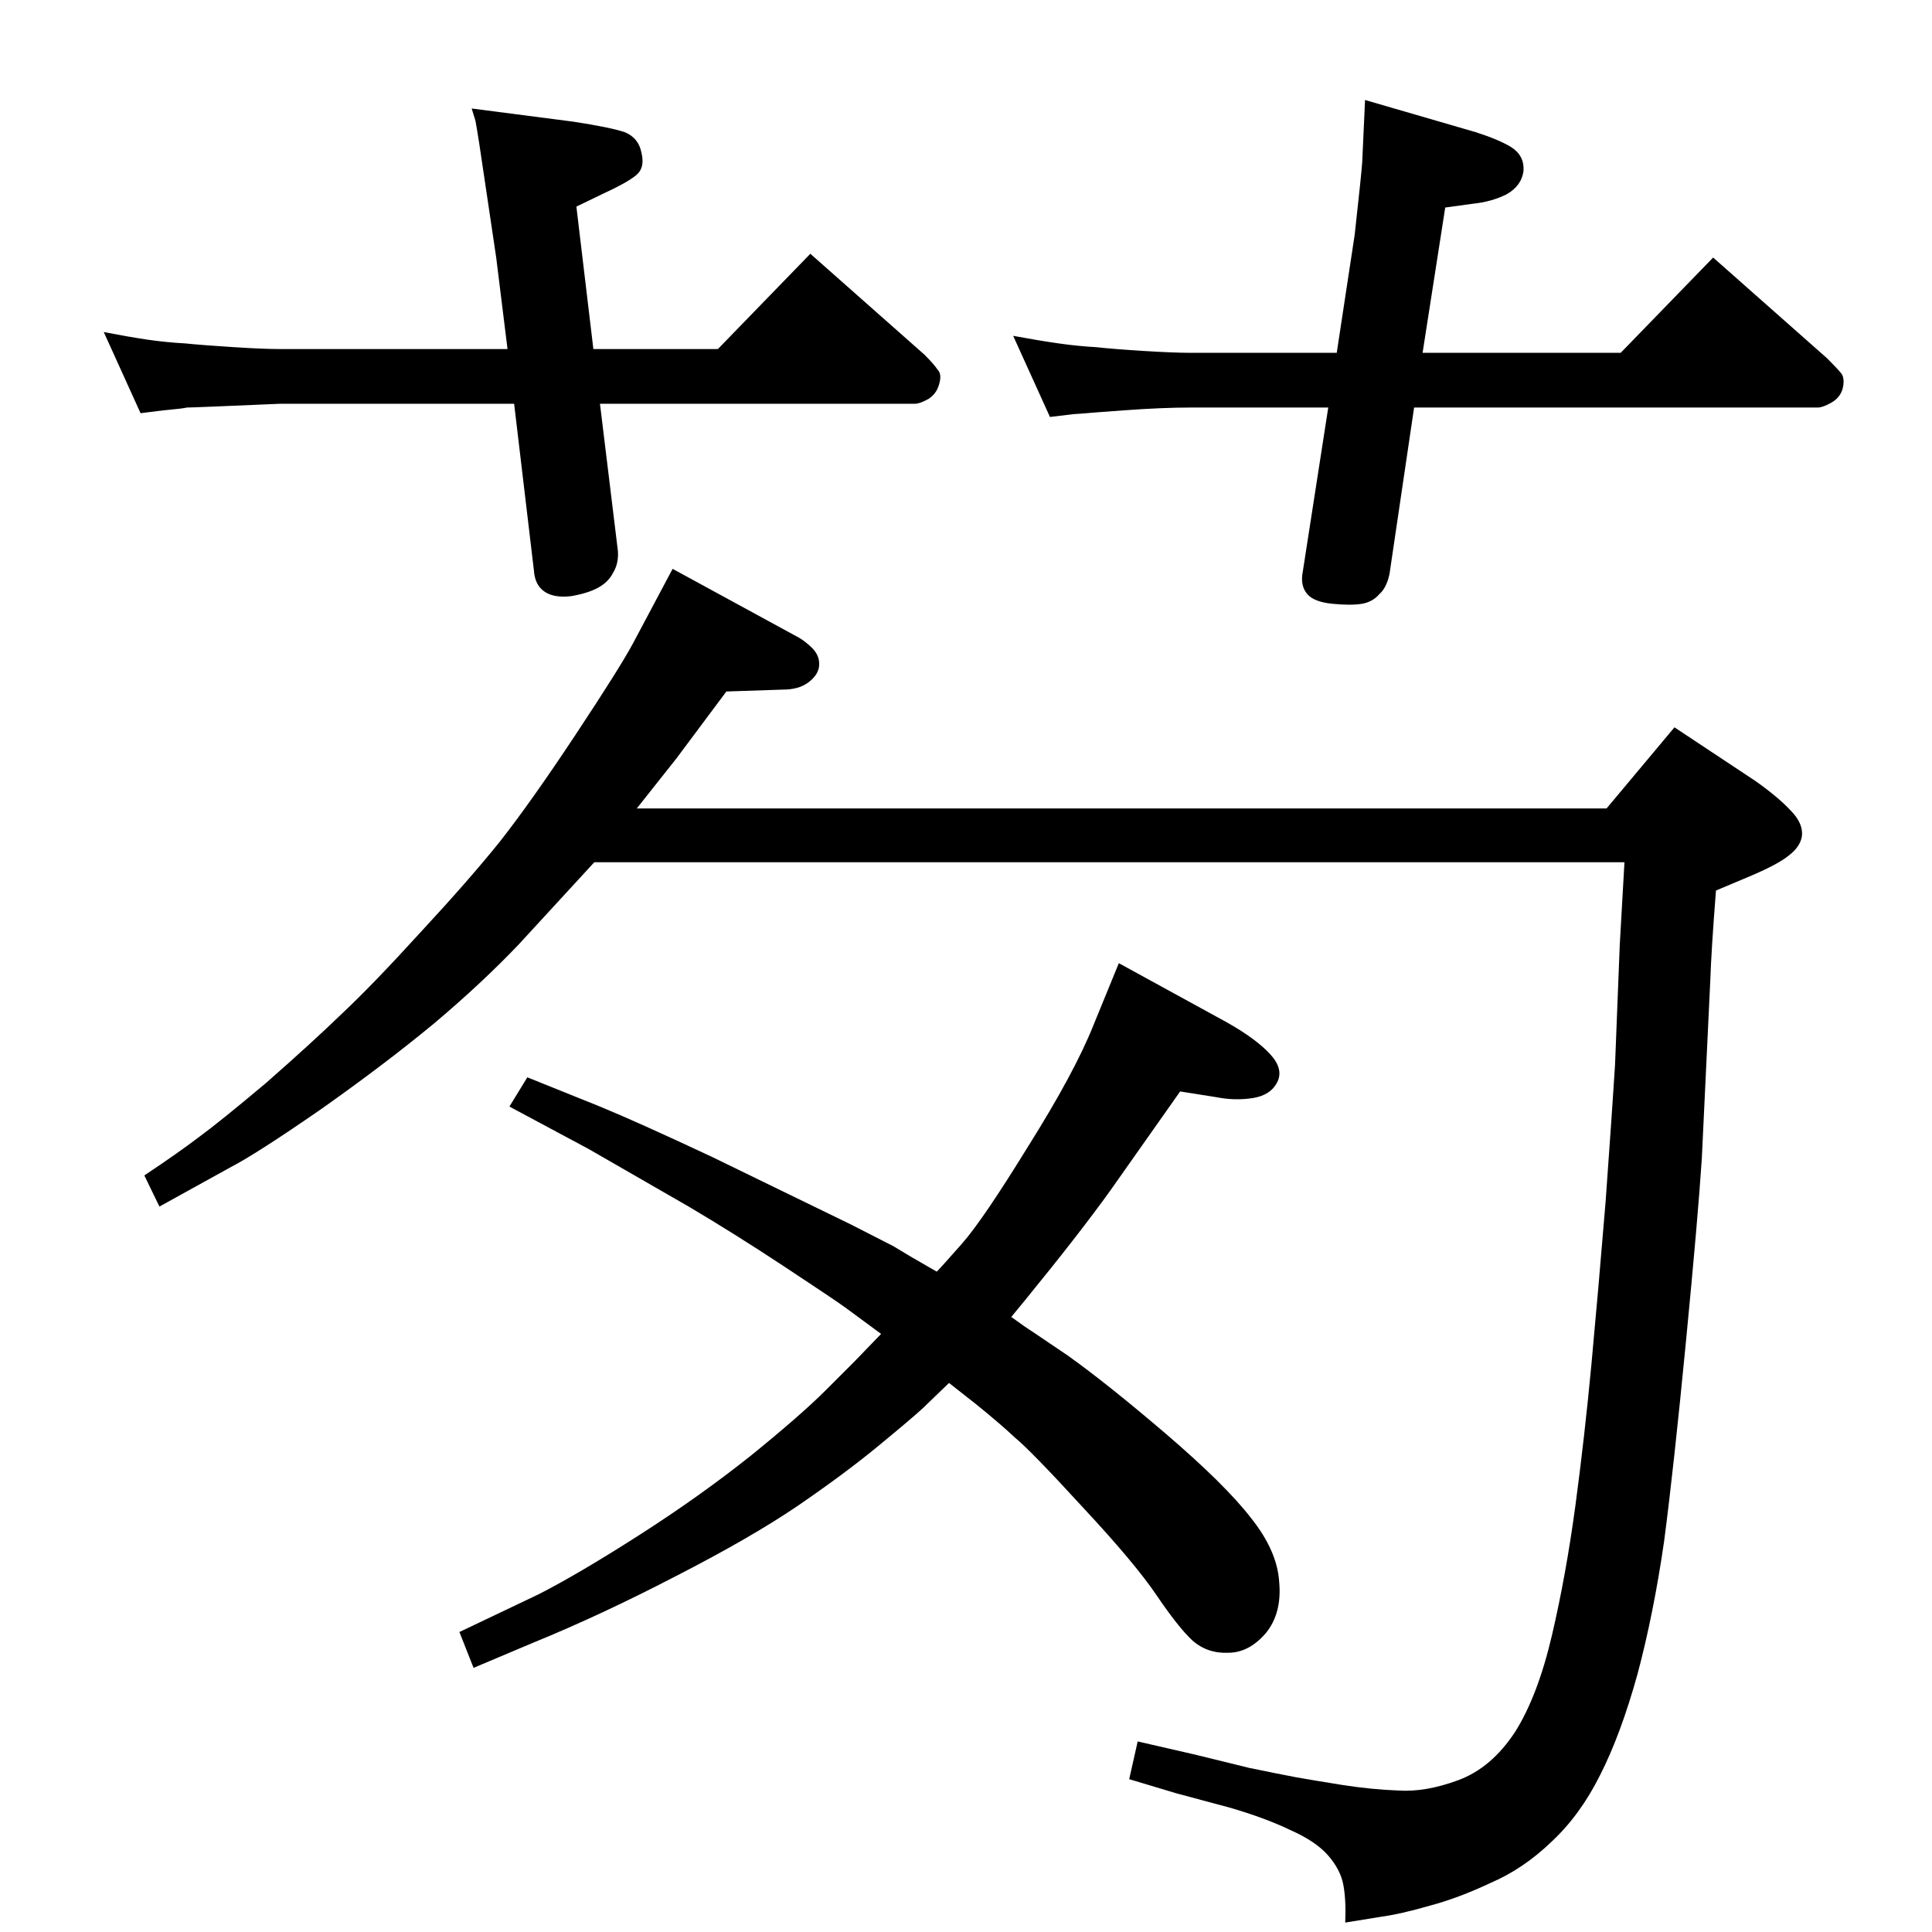 <?xml version="1.0" standalone="no"?>
<!DOCTYPE svg PUBLIC "-//W3C//DTD SVG 1.1//EN" "http://www.w3.org/Graphics/SVG/1.1/DTD/svg11.dtd" >
<svg xmlns="http://www.w3.org/2000/svg" xmlns:xlink="http://www.w3.org/1999/xlink" version="1.1" viewBox="0 0 2048 2048">
  <g transform="matrix(1 0 0 -1 0 2048)">
   <path fill="currentColor"
d="M993 700q5 5 27 30t70 103q49 78 69 128l27 66l115 -63q30 -17 45 -33t8 -30t-26 -17t-39 1l-38 6l-74 -105q-33 -46 -91 -117l-14 -17q15 -11 23 -16l37 -25q42 -30 104 -83q63 -54 90 -89q28 -35 30 -68q3 -33 -14 -54q-18 -21 -40 -21q-22 -1 -38 13q-15 14 -38 48
t-78 93q-55 60 -72 74q-16 15 -42 36l-28 22l-28 -27q-12 -11 -46 -39q-35 -29 -86 -64q-50 -34 -130 -75q-79 -41 -150 -70l-64 -27l-15 38l84 40q43 22 107 63t118 84q53 43 79 69l31 31l28 29l-38 28q-11 8 -64 43t-102 64l-106 61l-84 45l19 31l77 -31q39 -16 118 -53
l148 -72l45 -23l20 -12zM1499 1616l-26 -176q-3 -15 -11 -22q-7 -8 -18 -10q-12 -2 -32 0q-19 2 -26 10q-8 9 -5 24l27 174h-146q-30 0 -71 -3l-27 -2q-24 -2 -26 -2l-25 -3l-39 86q27 -5 48 -8t40 -4q18 -2 50 -4t50 -2h155l19 125q7 63 8 77l3 66l117 -34q25 -8 38 -16
q14 -9 13 -25q-2 -16 -18 -25q-16 -8 -36 -10l-29 -4l-24 -154h210l98 101l121 -107q10 -10 15 -16q4 -6 1 -17q-3 -9 -12 -14t-14 -5h-428zM629 1678h132l98 101l121 -107q10 -10 14 -16q5 -5 1 -17q-3 -9 -11 -14q-9 -5 -14 -5h-334l19 -156q1 -13 -5 -23q-5 -10 -16 -16
t-29 -9q-18 -2 -28 5t-11 22l-21 177h-248l-71 -3q-24 -1 -28 -1q-3 -1 -25 -3l-24 -3l-39 86q26 -5 46 -8q21 -3 40 -4q20 -2 52 -4q31 -2 49 -2h241l-12 97l-18 121q-3 19 -4 24l-4 13l108 -14q39 -6 54 -11q15 -6 18 -22q4 -16 -6 -24t-34 -19l-29 -14zM630 1134l-80 -87
q-39 -41 -90 -84q-52 -43 -120 -91q-68 -47 -95 -61l-76 -42l-16 33q36 24 57 40q22 16 72 58q49 43 81 74q32 30 83 86q51 55 84 96q33 42 80 113t61 97l42 79l134 -73q7 -4 15 -12q8 -9 6 -20q-2 -9 -12 -16t-26 -7l-60 -2l-53 -71l-42 -53h1028l72 86l86 -57
q24 -17 37 -31q14 -14 12 -28q-2 -11 -14 -20q-11 -9 -39 -21l-38 -16q-5 -64 -6 -95l-9 -189q-4 -62 -17 -196t-23 -210q-11 -76 -28 -140q-18 -65 -40 -108q-21 -42 -51 -70q-30 -29 -65 -44q-34 -16 -64 -24q-31 -9 -53 -12l-37 -6q1 24 -2 40t-16 31t-40 27
q-27 13 -65 24l-56 15l-50 15l9 40l61 -14l57 -14q34 -7 50 -10q17 -3 48 -8q32 -5 60 -6q29 -2 64 11t60 51q24 38 39 102t25 138q10 75 17 150t15 172q7 97 10 145l5 127l5 88h-1092z" />
  </g>

</svg>
